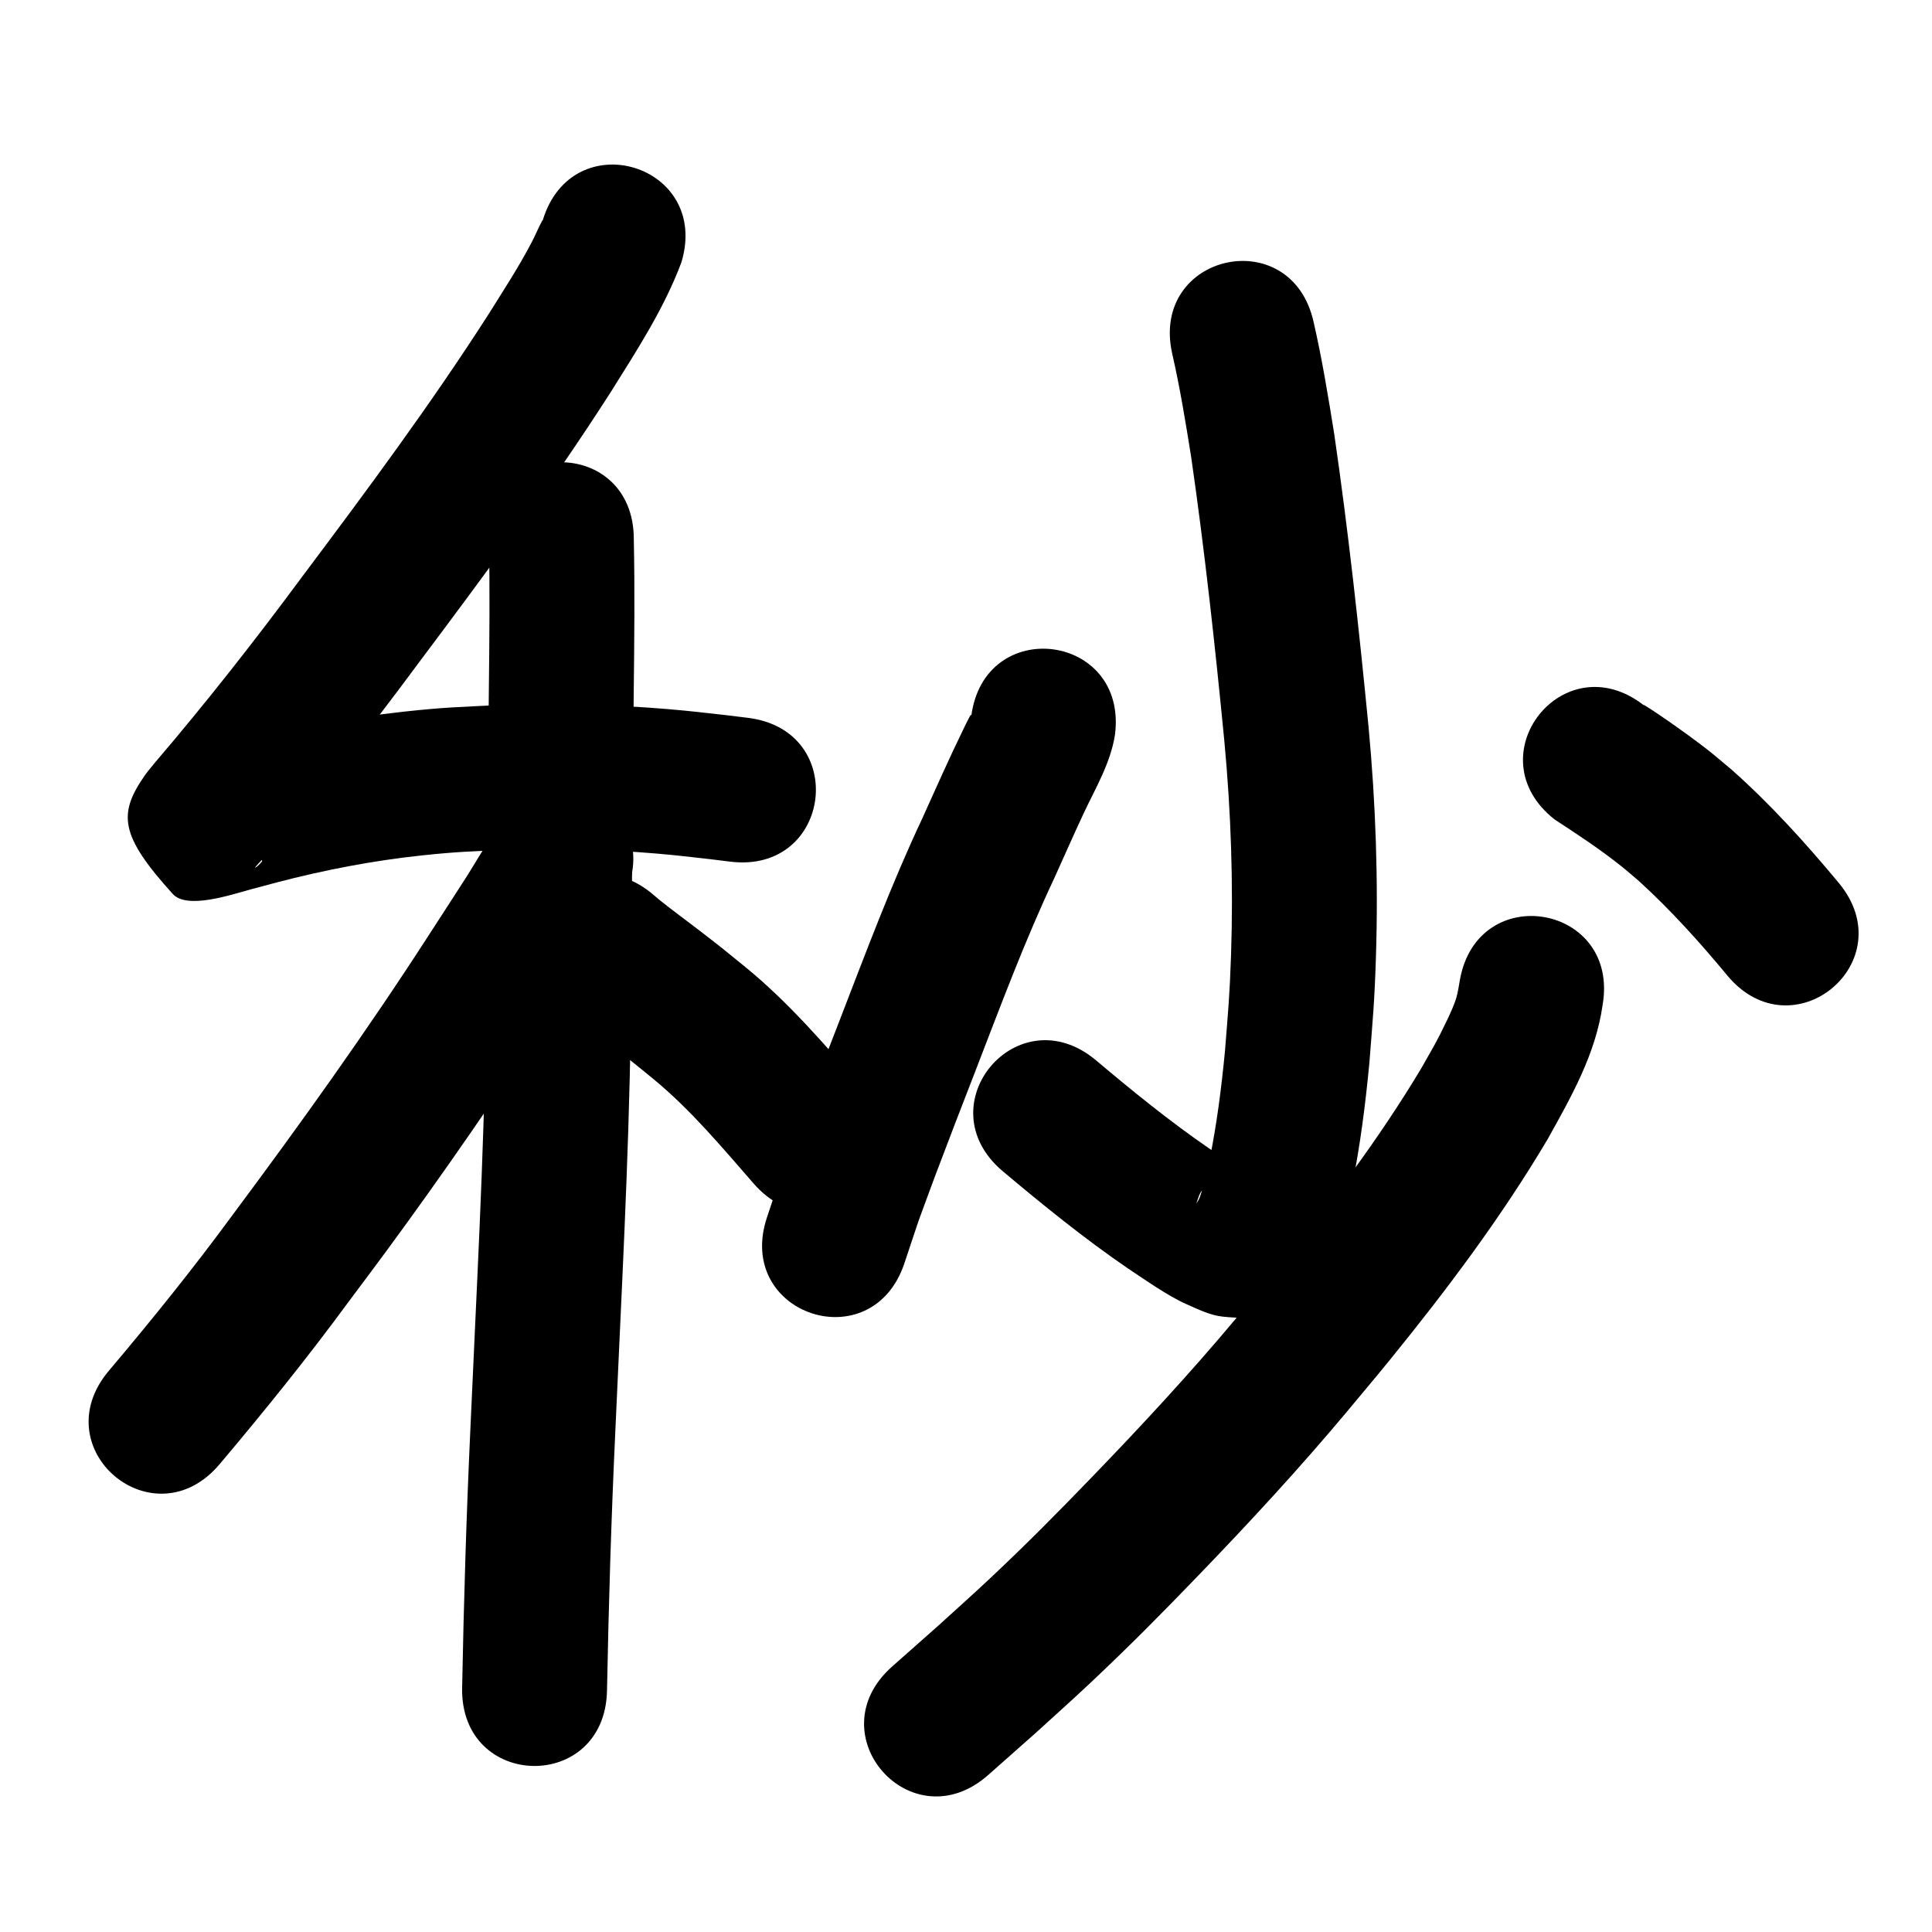 <?xml version="1.0" ?>
<svg xmlns="http://www.w3.org/2000/svg" width="1000" height="1000">
<path d="m 280.887,114.142 c -0.067,0.006 -0.169,-0.041 -0.201,0.018 -1.972,3.667 -3.548,7.536 -5.478,11.226 -6.711,12.831 -14.659,24.99 -22.332,37.249 -30.002,46.796 -63.172,91.439 -96.499,135.89 -24.244,32.789 -49.424,64.865 -75.9,95.878 -1.814,2.276 -3.775,4.441 -5.441,6.827 -13.944,19.973 -13.196,31.012 14.385,61.484 7.35,8.12 29.938,0.458 40.246,-2.346 4.462,-1.214 8.934,-2.387 13.402,-3.58 24.873,-6.526 50.174,-11.375 75.754,-14.076 18.241,-1.926 24.949,-1.992 43.282,-2.885 25.93,-0.781 51.891,-0.216 77.743,1.97 9.991,0.845 18.116,1.824 27.98,2.937 3.373,0.416 6.745,0.832 10.118,1.249 52.635,6.485 61.806,-67.952 9.171,-74.437 v 0 c -3.634,-0.447 -7.269,-0.894 -10.903,-1.341 -11.195,-1.256 -19.591,-2.271 -31.013,-3.216 -28.875,-2.391 -57.87,-3.005 -86.828,-2.069 -20.886,1.062 -28.279,1.138 -49.137,3.407 -28.878,3.141 -57.45,8.633 -85.54,16.006 -4.757,1.273 -9.521,2.519 -14.27,3.818 -2.832,0.775 -11.009,0.919 -8.475,2.402 5.352,3.133 14.99,-1.894 18.301,3.349 9.645,15.273 11.714,34.203 16.426,51.642 0.267,0.987 -9.408,8.803 1.844,-2.451 27.495,-32.221 53.676,-65.52 78.862,-99.579 34.59,-46.141 68.988,-92.505 100.079,-141.111 13.391,-21.428 27.36,-42.873 36.246,-66.665 15.27,-50.787 -56.553,-72.383 -71.824,-21.596 z"/>
<path d="m 253.056,279.046 c 0.537,25.899 0.265,51.802 -0.023,77.701 -0.689,58.285 -0.96,116.573 -1.589,174.859 -1.017,68.819 -4.873,137.551 -7.897,206.3 -2.115,45.201 -3.482,90.426 -4.348,135.666 -1.013,53.023 73.973,54.457 74.986,1.433 v 0 c 0.852,-44.619 2.202,-89.223 4.289,-133.803 3.06,-69.577 6.958,-139.138 7.966,-208.786 0.629,-58.278 0.901,-116.56 1.589,-174.838 0.289,-26.176 0.576,-52.357 0.027,-78.532 0,-53.033 -75,-53.033 -75,0 z"/>
<path d="m 254.981,432.737 c -0.055,-0.007 -0.134,-0.067 -0.166,-0.022 -4.749,6.685 -8.814,13.967 -13.202,20.876 -3.074,4.84 -17.529,27.13 -19.581,30.297 -32.02,49.646 -66.414,97.68 -101.702,145.038 -20.292,27.65 -41.818,54.343 -63.95,80.53 -34.218,40.517 23.082,88.909 57.3,48.392 v 0 c 23.098,-27.368 45.597,-55.236 66.795,-84.115 6.515,-8.747 13.086,-17.452 19.545,-26.24 29.487,-40.121 57.779,-81.118 84.963,-122.833 8.879,-13.709 17.726,-27.425 26.42,-41.251 2.047,-3.256 7.353,-11.433 9.34,-14.935 1.135,-2 2.101,-4.091 3.151,-6.137 20.93,-48.728 -47.982,-78.328 -68.912,-29.6 z"/>
<path d="m 289.291,519.988 c 12.274,10.329 25.388,19.606 37.941,29.591 3.742,2.977 7.42,6.033 11.13,9.05 19.306,15.938 35.344,35.211 51.745,53.993 34.882,39.947 91.375,-9.384 56.493,-49.331 v 0 c -19.212,-22.001 -38.222,-44.356 -60.958,-62.883 -13.617,-11.046 -10.374,-8.559 -23.613,-18.771 -6.885,-5.311 -13.953,-10.421 -20.731,-15.87 -0.914,-0.735 -1.788,-1.518 -2.682,-2.277 -39.95,-34.878 -89.275,21.62 -49.325,56.498 z"/>
<path d="m 606.717,182.989 c 4.049,17.677 6.957,35.585 9.819,53.483 7.053,48.828 12.396,97.883 17.172,146.979 3.464,36.892 4.722,73.961 3.472,110.995 -0.735,21.752 -1.488,28.458 -3.158,49.834 -1.808,18.674 -4.164,37.324 -7.903,55.721 -1.112,5.471 -3.099,14.31 -5.193,19.921 -0.413,1.105 -1.137,2.068 -1.705,3.102 2.121,-6.368 1.816,-7.331 10.855,-12.451 3.698,-2.094 8.25,-2.091 12.264,-3.484 0.472,-0.164 1.364,-0.779 0.998,-1.12 -2.005,-1.863 -4.651,-2.889 -6.934,-4.398 -3.731,-2.465 -7.405,-5.014 -11.108,-7.521 -20.193,-13.915 -39.203,-29.398 -57.942,-45.182 -40.585,-34.138 -88.863,23.258 -48.278,57.395 v 0 c 20.854,17.519 42.007,34.707 64.499,50.111 8.578,5.693 20.932,14.431 30.456,18.631 6.105,2.692 12.298,5.794 18.933,6.494 8.662,0.914 17.789,0.95 26.073,-1.745 16.96,-5.516 20.191,-13.827 28.8,-26.454 1.671,-4.04 3.569,-7.994 5.012,-12.12 2.743,-7.842 5.485,-19.896 7.07,-27.822 4.179,-20.903 6.864,-42.077 8.878,-63.287 1.789,-23.269 2.603,-30.596 3.37,-54.28 1.291,-39.909 -0.082,-79.855 -3.812,-119.609 -4.932,-50.633 -10.442,-101.224 -17.763,-151.575 -3.11,-19.386 -6.283,-38.778 -10.669,-57.925 -11.529,-51.765 -84.735,-35.46 -73.206,16.304 z"/>
<path d="m 502.709,370.878 c -0.005,-0.267 0.237,-0.713 -0.015,-0.801 -0.271,-0.096 -0.511,0.315 -0.651,0.567 -1.153,2.079 -2.153,4.239 -3.198,6.375 -7.558,15.456 -14.503,31.192 -21.597,46.864 -15.851,33.698 -28.877,68.61 -42.297,103.317 -14.342,37.091 -6.902,17.704 -20.866,54.339 -11.975,32.53 -6.292,16.355 -17.081,48.511 -16.836,50.29 54.284,74.1 71.12,23.81 v 0 c 9.951,-29.794 4.627,-14.582 16.043,-45.611 13.86,-36.369 6.404,-16.933 20.739,-54.008 12.913,-33.397 25.397,-67.013 40.668,-99.431 5.006,-11.06 9.892,-22.176 15.021,-33.18 6.269,-13.448 14.243,-26.537 16.532,-41.43 6.592,-52.622 -67.826,-61.945 -74.418,-9.323 z"/>
<path d="m 804.681,424.164 c 11.746,7.678 23.492,15.4 34.477,24.16 3.125,2.492 6.113,5.15 9.169,7.725 16.5,15.029 31.451,31.647 45.679,48.812 33.878,40.802 91.58,-7.108 57.703,-47.91 v 0 c -17.158,-20.636 -35.213,-40.596 -55.292,-58.455 -4.06,-3.371 -8.044,-6.835 -12.179,-10.113 -5.535,-4.386 -14.596,-10.905 -20.562,-15.063 -2.646,-1.844 -9.461,-6.52 -12.892,-8.523 -0.11,-0.064 0.113,0.228 0.169,0.341 -41.736,-32.72 -88.009,26.305 -46.272,59.024 z"/>
<path d="m 755.595,507.45 c -0.439,2.559 -1.011,6.243 -1.711,8.679 -1.125,3.915 -3.343,8.689 -5.019,12.174 -5.737,11.927 -6.25,12.306 -13.277,24.743 -21.968,36.668 -47.841,70.894 -74.789,104.019 -7.046,8.661 -14.263,17.182 -21.395,25.773 -23.492,28.07 -48.379,54.927 -73.793,81.254 -19.161,19.849 -33.336,34.203 -53.403,53.088 -8.711,8.198 -17.661,16.138 -26.492,24.207 -7.966,7.052 -15.932,14.104 -23.899,21.156 -39.704,35.158 10.016,91.308 49.721,56.15 v 0 c 8.264,-7.32 16.529,-14.64 24.793,-21.96 9.353,-8.561 18.832,-16.986 28.06,-25.682 20.703,-19.51 35.851,-34.831 55.587,-55.293 26.572,-27.549 52.579,-55.664 77.146,-85.029 7.458,-8.993 15.008,-17.909 22.373,-26.978 29.456,-36.264 57.653,-73.787 81.504,-114.016 12.225,-21.927 24.905,-44.148 28.48,-69.408 9.106,-52.245 -64.78,-65.124 -73.886,-12.878 z"/>
</svg>
